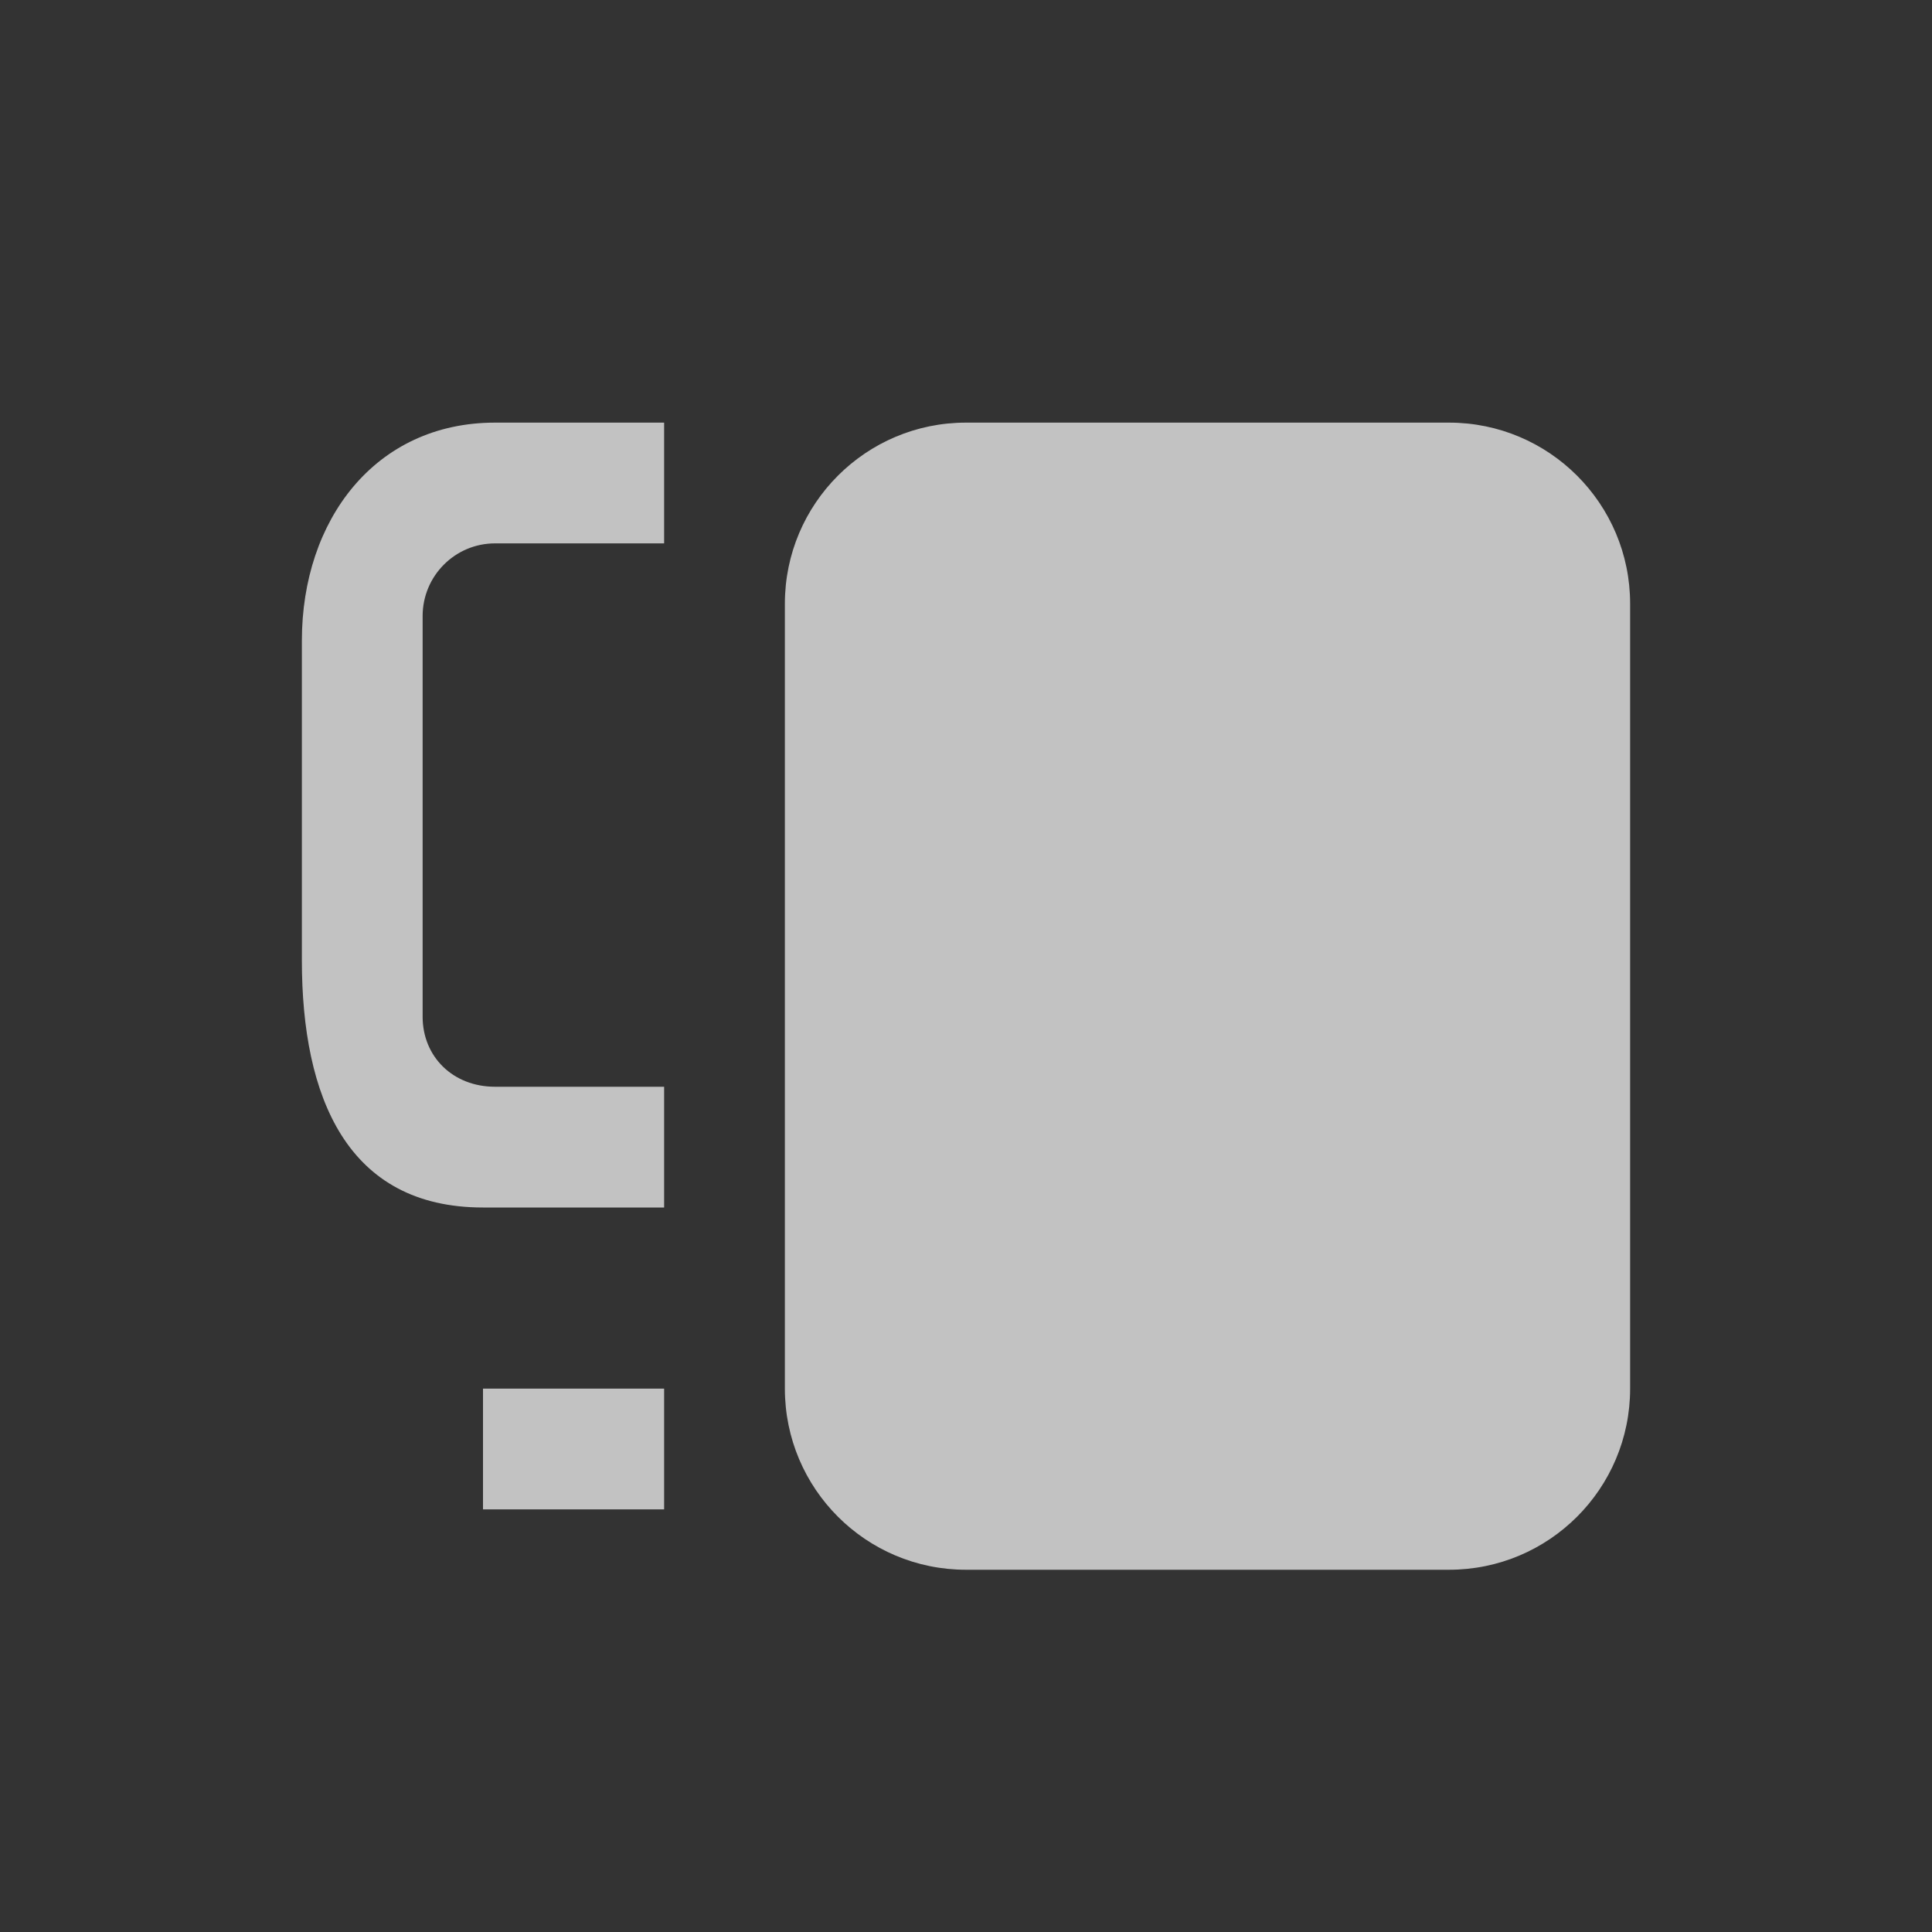 <svg width="32" height="32" viewBox="0 0 32 32" fill="none" xmlns="http://www.w3.org/2000/svg">
<rect x="0" y="0" width="32" height="32" fill="#333333" stroke="none"/>
<path opacity="0.7" fillRule="evenodd" clipRule="evenodd" d="M8.2 9C7.537 9 7 9.539 7 10.204V16.84C7 17.5 7.5 18 8.2 18H11V20H8C5.747 20 5 18.168 5 15.907V10.611C5 8.617 6.212 7 8.2 7H11V9H8.2ZM24 9H16C15.448 9 15 9.448 15 10V23C15 23.552 15.448 24 16 24H24C24.552 24 25 23.552 25 23V10C25 9.448 24.552 9 24 9ZM16 7C14.343 7 13 8.343 13 10V23C13 24.657 14.343 26 16 26H24C25.657 26 27 24.657 27 23V10C27 8.343 25.657 7 24 7H16ZM20 22C21.657 22 23 20.657 23 19C23 17.343 21.657 16 20 16C18.343 16 17 17.343 17 19C17 20.657 18.343 22 20 22ZM21 13C21 13.552 20.552 14 20 14C19.448 14 19 13.552 19 13C19 12.448 19.448 12 20 12C20.552 12 21 12.448 21 13ZM11 23H8V25H11V23Z" fill="white"/>
</svg>
